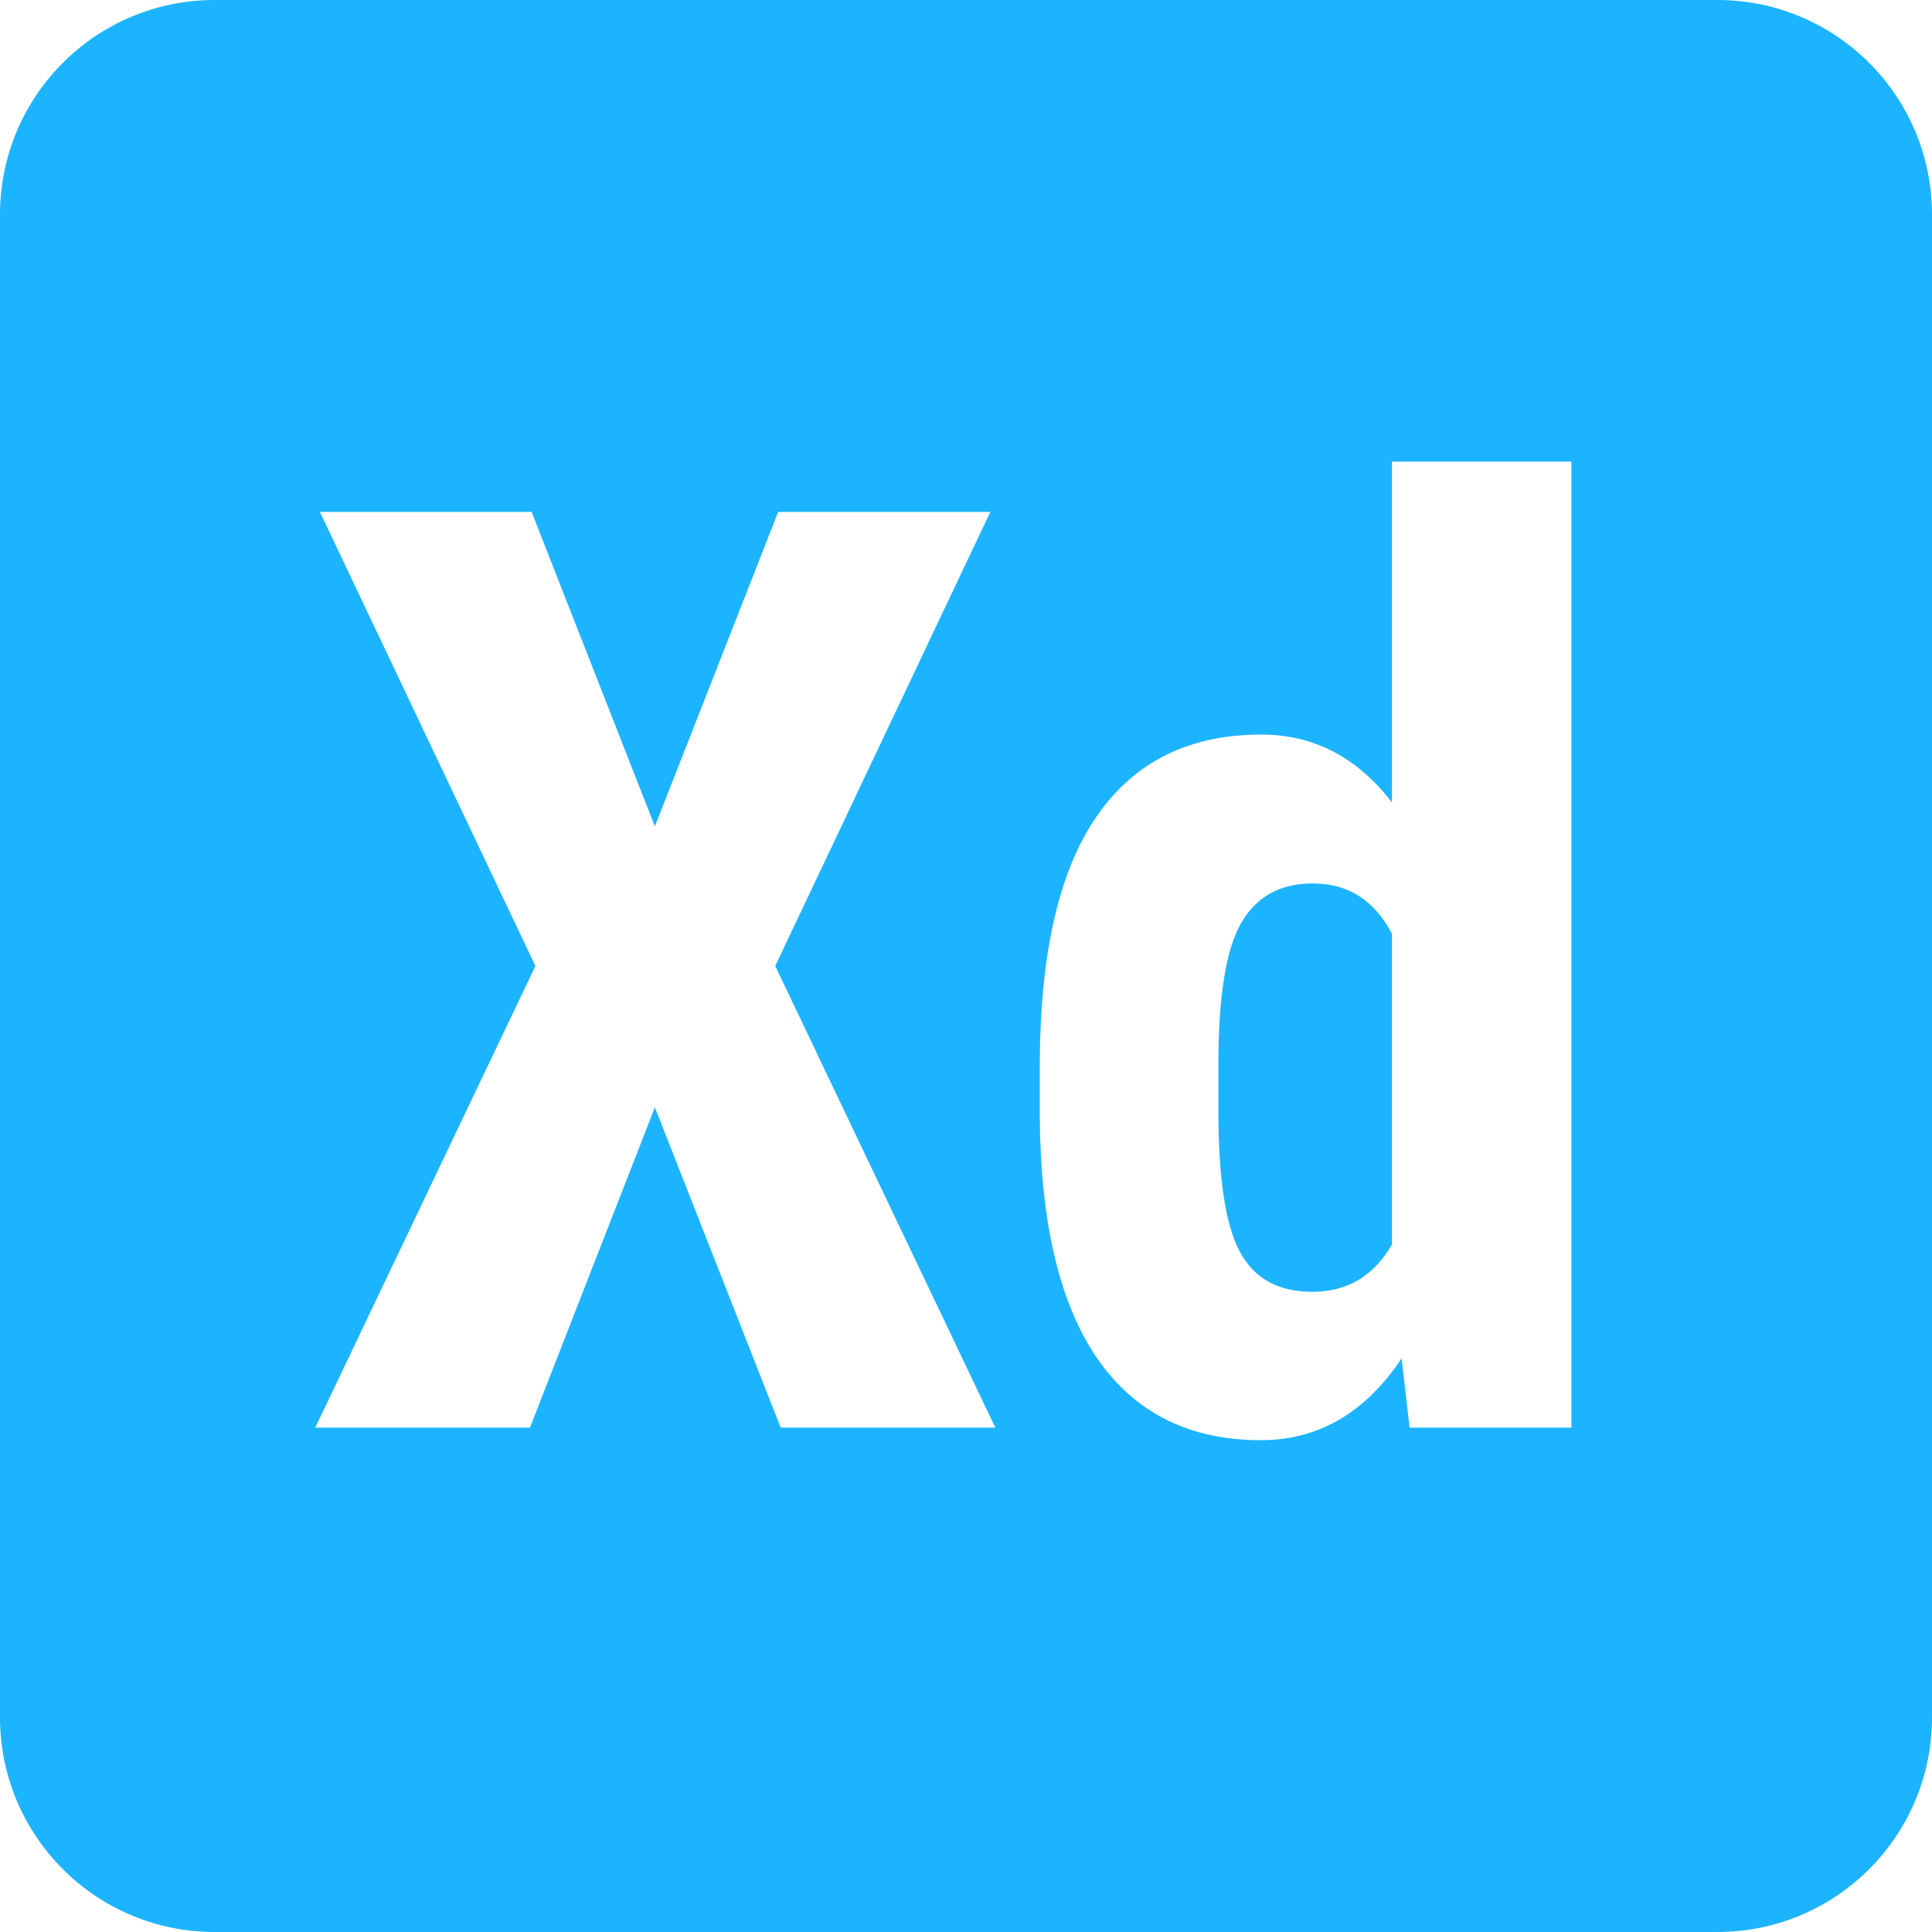 <svg width="64" height="64" viewBox="0 0 64 64" fill="none" xmlns="http://www.w3.org/2000/svg">
<path d="M43.486 29.264C42.403 29.264 41.611 29.708 41.111 30.583C40.611 31.458 40.361 33.014 40.361 35.25V36.806C40.361 39.028 40.597 40.583 41.069 41.458C41.542 42.347 42.333 42.792 43.472 42.792C44.639 42.792 45.514 42.264 46.111 41.222V30.931C45.528 29.819 44.653 29.264 43.486 29.264ZM56.889 0H7.111C3.181 0 0 3.181 0 7.111V56.889C0 60.819 3.181 64 7.111 64H56.889C60.819 64 64 60.819 64 56.889V7.111C64 3.181 60.819 0 56.889 0ZM25.861 47.292L21.694 36.681L17.556 47.292H10.444L17.736 32L10.597 16.958H17.611L21.694 27.375L25.778 16.958H32.806L25.681 32L32.972 47.292H25.861ZM52.056 47.292H46.694L46.431 45C45.222 46.806 43.667 47.708 41.764 47.708C39.403 47.708 37.597 46.806 36.347 45C35.111 43.194 34.472 40.542 34.444 37.042V35.333C34.444 31.639 35.069 28.875 36.319 27.056C37.569 25.236 39.389 24.333 41.778 24.333C43.514 24.333 44.958 25.083 46.111 26.583V15.292H52.056V47.292Z" fill="#00ABFF" fill-opacity="0.89"/>
</svg>
